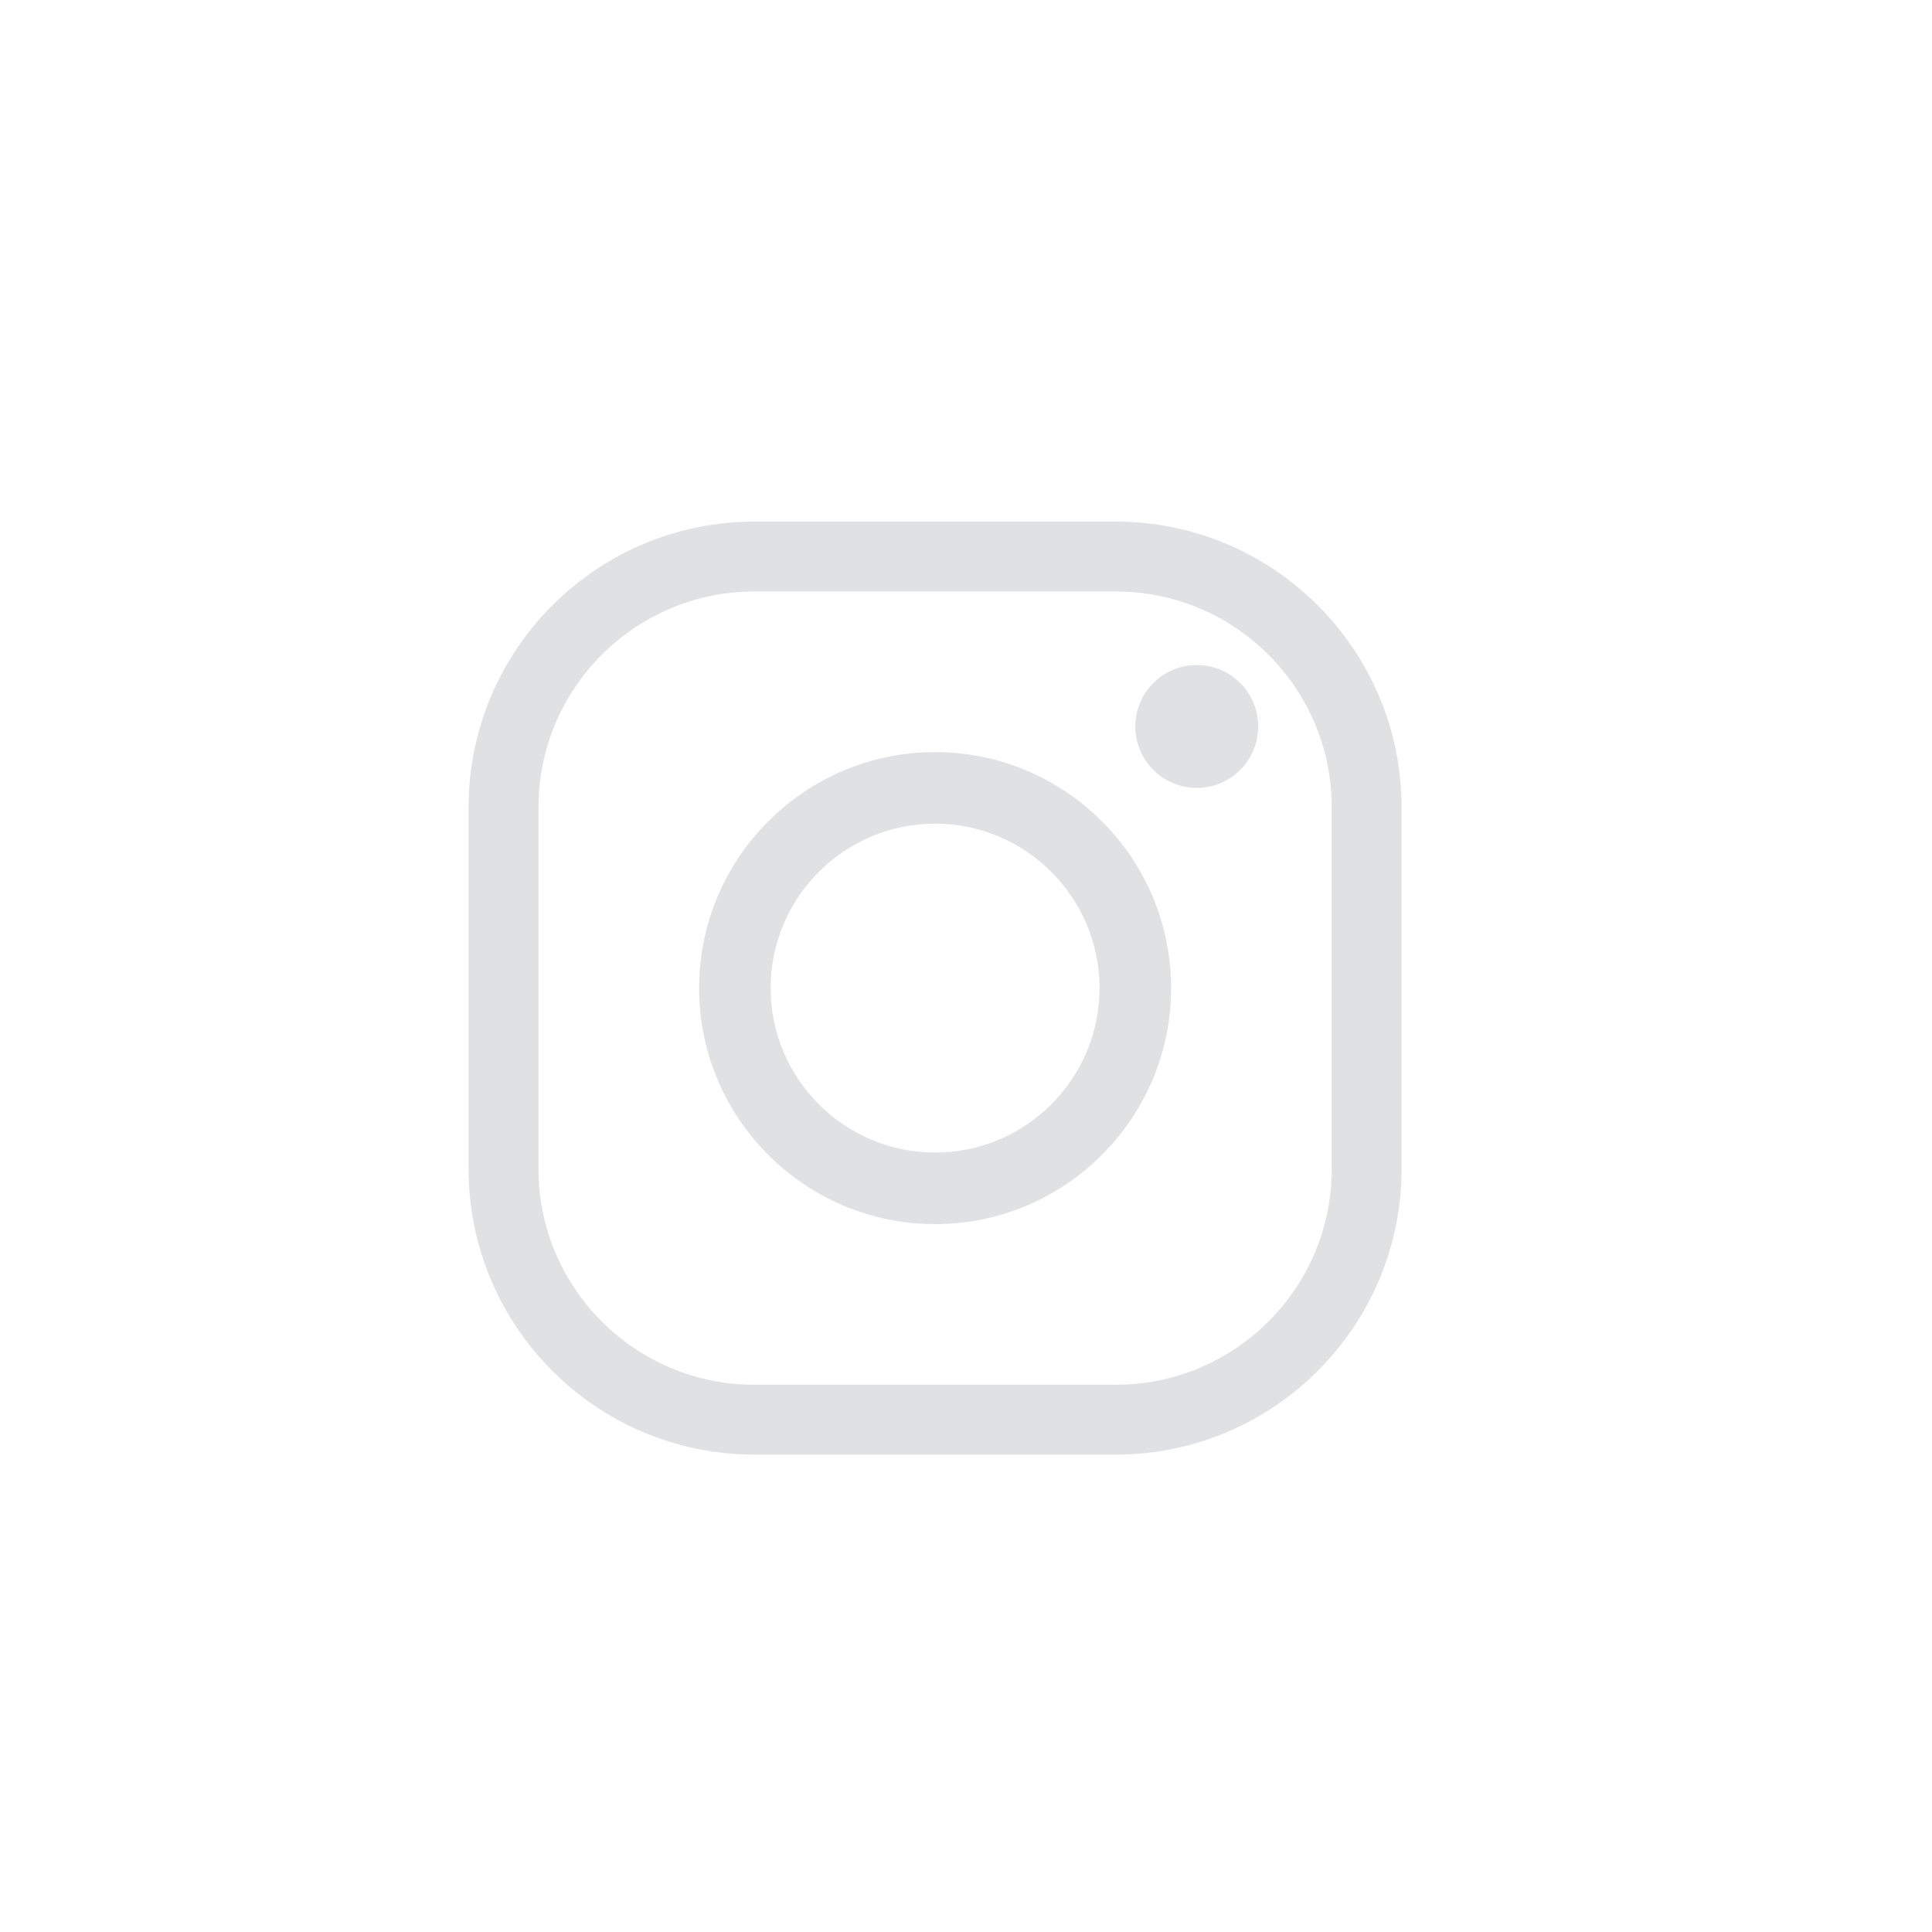 <?xml version="1.0" encoding="UTF-8"?>
<svg id="Layer_1" xmlns="http://www.w3.org/2000/svg" version="1.1" xmlns:xlink="http://www.w3.org/1999/xlink" viewBox="0 0 500 500">
  <!-- Generator: Adobe Illustrator 29.5.1, SVG Export Plug-In . SVG Version: 2.1.0 Build 141)  -->
  <defs>
    <style>
      .st0, .st1 {
        fill: #0a000f;
      }

      .st0, .st2, .st3 {
        display: none;
      }

      .st4 {
        fill: #fff;
      }

      .st5 {
        fill: #e0e1e2;
      }

      .st6 {
        fill: url(#radial-gradient1);
      }

      .st7 {
        fill: url(#radial-gradient2);
      }

      .st3 {
        fill: url(#radial-gradient);
      }

      .st8 {
        fill: url(#radial-gradient3);
      }
    </style>
    <radialGradient id="radial-gradient" cx="74.14" cy="44.84" fx="74.14" fy="44.84" r="284.72" gradientTransform="translate(0 502) scale(1 -1)" gradientUnits="userSpaceOnUse">
      <stop offset="0" stop-color="#f9ed41"/>
      <stop offset=".24" stop-color="#ff833d"/>
      <stop offset=".4" stop-color="#ee5568"/>
      <stop offset=".49" stop-color="#e7407b"/>
      <stop offset="1" stop-color="#0028ff"/>
    </radialGradient>
    <radialGradient id="radial-gradient1" cx="294.29" cy="119.08" fx="294.29" fy="119.08" r="142.09" gradientTransform="translate(0 502) scale(1 -1)" gradientUnits="userSpaceOnUse">
      <stop offset="0" stop-color="#f9ed41"/>
      <stop offset=".24" stop-color="#ff833d"/>
      <stop offset=".4" stop-color="#ee5568"/>
      <stop offset=".49" stop-color="#e7407b"/>
      <stop offset="1" stop-color="#0028ff"/>
    </radialGradient>
    <radialGradient id="radial-gradient2" cx="294.29" cy="119.08" fx="294.29" fy="119.08" r="142.09" gradientTransform="translate(0 502) scale(1 -1)" gradientUnits="userSpaceOnUse">
      <stop offset="0" stop-color="#f9ed41"/>
      <stop offset=".24" stop-color="#ff833d"/>
      <stop offset=".4" stop-color="#ee5568"/>
      <stop offset=".49" stop-color="#e7407b"/>
      <stop offset="1" stop-color="#0028ff"/>
    </radialGradient>
    <radialGradient id="radial-gradient3" cx="294.29" cy="119.08" fx="294.29" fy="119.08" r="142.08" gradientTransform="translate(0 502) scale(1 -1)" gradientUnits="userSpaceOnUse">
      <stop offset="0" stop-color="#f9ed41"/>
      <stop offset=".24" stop-color="#ff833d"/>
      <stop offset=".4" stop-color="#ee5568"/>
      <stop offset=".49" stop-color="#e7407b"/>
      <stop offset="1" stop-color="#0028ff"/>
    </radialGradient>
  </defs>
  <g id="Elements">
    <g>
      <g class="st2">
        <path class="st1" d="M185.97,230.23h-57.23c-21.91,0-39.67-17.76-39.67-39.67v-57.23c0-21.91,17.76-39.67,39.67-39.67h57.23c21.91,0,39.67,17.76,39.67,39.67v57.23c0,21.91-17.76,39.67-39.67,39.67Z"/>
        <g>
          <path class="st4" d="M172.28,200.46h-29.86c-13,0-23.58-10.58-23.58-23.58v-29.86c0-13,10.58-23.58,23.58-23.58h29.86c13,0,23.58,10.58,23.58,23.58v29.86c0,13-10.58,23.58-23.58,23.58ZM142.42,129.2c-9.82,0-17.82,7.99-17.82,17.82v29.86c0,9.82,7.99,17.82,17.82,17.82h29.86c9.82,0,17.82-7.99,17.82-17.82v-29.86c0-9.82-7.99-17.82-17.82-17.82h-29.86Z"/>
          <path class="st4" d="M157.35,181.43c-10.74,0-19.48-8.74-19.48-19.49s8.74-19.49,19.48-19.49,19.49,8.74,19.49,19.49-8.74,19.49-19.49,19.49ZM157.35,148.37c-7.49,0-13.58,6.09-13.58,13.58s6.09,13.58,13.58,13.58,13.58-6.09,13.58-13.58-6.09-13.58-13.58-13.58Z"/>
          <path class="st4" d="M184.03,140.34c0,2.8-2.27,5.07-5.07,5.07s-5.07-2.27-5.07-5.07,2.27-5.07,5.07-5.07,5.07,2.27,5.07,5.07Z"/>
        </g>
      </g>
      <path class="st3" d="M185.97,409.3h-57.23c-21.91,0-39.67-17.76-39.67-39.67v-57.23c0-21.91,17.76-39.67,39.67-39.67h57.23c21.91,0,39.67,17.76,39.67,39.67v57.23c0,21.91-17.76,39.67-39.67,39.67Z"/>
      <g class="st2">
        <path class="st4" d="M172.28,379.53h-29.86c-13,0-23.58-10.58-23.58-23.58v-29.86c0-13,10.58-23.58,23.58-23.58h29.86c13,0,23.58,10.58,23.58,23.58v29.86c0,13-10.58,23.58-23.58,23.58ZM142.42,308.27c-9.82,0-17.82,7.99-17.82,17.82v29.86c0,9.82,7.99,17.82,17.82,17.82h29.86c9.82,0,17.82-7.99,17.82-17.82v-29.86c0-9.82-7.99-17.82-17.82-17.82h-29.86Z"/>
        <path class="st4" d="M157.35,360.5c-10.74,0-19.48-8.74-19.48-19.48s8.74-19.48,19.48-19.48,19.49,8.74,19.49,19.48-8.74,19.48-19.49,19.48ZM157.35,327.43c-7.49,0-13.58,6.09-13.58,13.58s6.09,13.58,13.58,13.58,13.58-6.09,13.58-13.58-6.09-13.58-13.58-13.58Z"/>
        <path class="st4" d="M184.03,319.41c0,2.8-2.27,5.07-5.07,5.07s-5.07-2.27-5.07-5.07,2.27-5.07,5.07-5.07,5.07,2.27,5.07,5.07Z"/>
      </g>
      <g>
        <g>
          <path class="st5" d="M288.8,376.45h-93.61c-40.76,0-73.92-33.16-73.92-73.92v-93.61c0-40.76,33.16-73.92,73.92-73.92h93.61c40.76,0,73.92,33.16,73.92,73.92v93.61c0,40.76-33.16,73.92-73.92,73.92ZM195.2,153.08c-30.79,0-55.84,25.05-55.84,55.84v93.61c0,30.79,25.05,55.84,55.84,55.84h93.61c30.79,0,55.85-25.05,55.85-55.84v-93.61c0-30.79-25.05-55.84-55.85-55.84h-93.61Z"/>
          <path class="st5" d="M242,316.8c-33.68,0-61.07-27.4-61.07-61.08s27.4-61.08,61.07-61.08,61.08,27.4,61.08,61.08-27.4,61.08-61.08,61.08ZM242,213.16c-23.47,0-42.56,19.09-42.56,42.56s19.09,42.56,42.56,42.56,42.56-19.09,42.56-42.56-19.09-42.56-42.56-42.56Z"/>
          <path class="st5" d="M325.62,188.01c0,8.78-7.12,15.9-15.9,15.9s-15.9-7.12-15.9-15.9,7.12-15.9,15.9-15.9,15.9,7.12,15.9,15.9Z"/>
        </g>
        <path class="st0" d="M323.89,433.97h-147.78c-60.7,0-110.08-49.38-110.08-110.07v-147.78c0-60.7,49.38-110.08,110.08-110.08h147.78c60.7,0,110.07,49.38,110.07,110.08v147.78c0,60.7-49.38,110.07-110.07,110.07ZM176.11,81.31c-52.27,0-94.8,42.53-94.8,94.8v147.78c0,52.27,42.53,94.8,94.8,94.8h147.78c52.27,0,94.8-42.52,94.8-94.8v-147.78c0-52.27-42.52-94.8-94.8-94.8h-147.78Z"/>
      </g>
      <g class="st2">
        <path class="st4" d="M368.31,409.3h-57.23c-21.91,0-39.67-17.76-39.67-39.67v-57.23c0-21.91,17.76-39.67,39.67-39.67h57.23c21.91,0,39.67,17.76,39.67,39.67v57.23c0,21.91-17.76,39.67-39.67,39.67Z"/>
        <g>
          <path class="st6" d="M354.62,379.53h-29.86c-13,0-23.58-10.58-23.58-23.58v-29.86c0-13,10.58-23.58,23.58-23.58h29.86c13,0,23.58,10.58,23.58,23.58v29.86c0,13-10.58,23.58-23.58,23.58ZM324.76,308.27c-9.82,0-17.82,7.99-17.82,17.82v29.86c0,9.82,7.99,17.82,17.82,17.82h29.86c9.82,0,17.82-7.99,17.82-17.82v-29.86c0-9.82-7.99-17.82-17.82-17.82h-29.86Z"/>
          <path class="st7" d="M339.69,360.5c-10.74,0-19.48-8.74-19.48-19.48s8.74-19.48,19.48-19.48,19.48,8.74,19.48,19.48-8.74,19.48-19.48,19.48ZM339.69,327.43c-7.49,0-13.58,6.09-13.58,13.58s6.09,13.58,13.58,13.58,13.58-6.09,13.58-13.58-6.09-13.58-13.58-13.58Z"/>
          <path class="st8" d="M366.37,319.41c0,2.8-2.27,5.07-5.07,5.07s-5.07-2.27-5.07-5.07,2.27-5.07,5.07-5.07,5.07,2.27,5.07,5.07Z"/>
        </g>
      </g>
    </g>
  </g>
</svg>